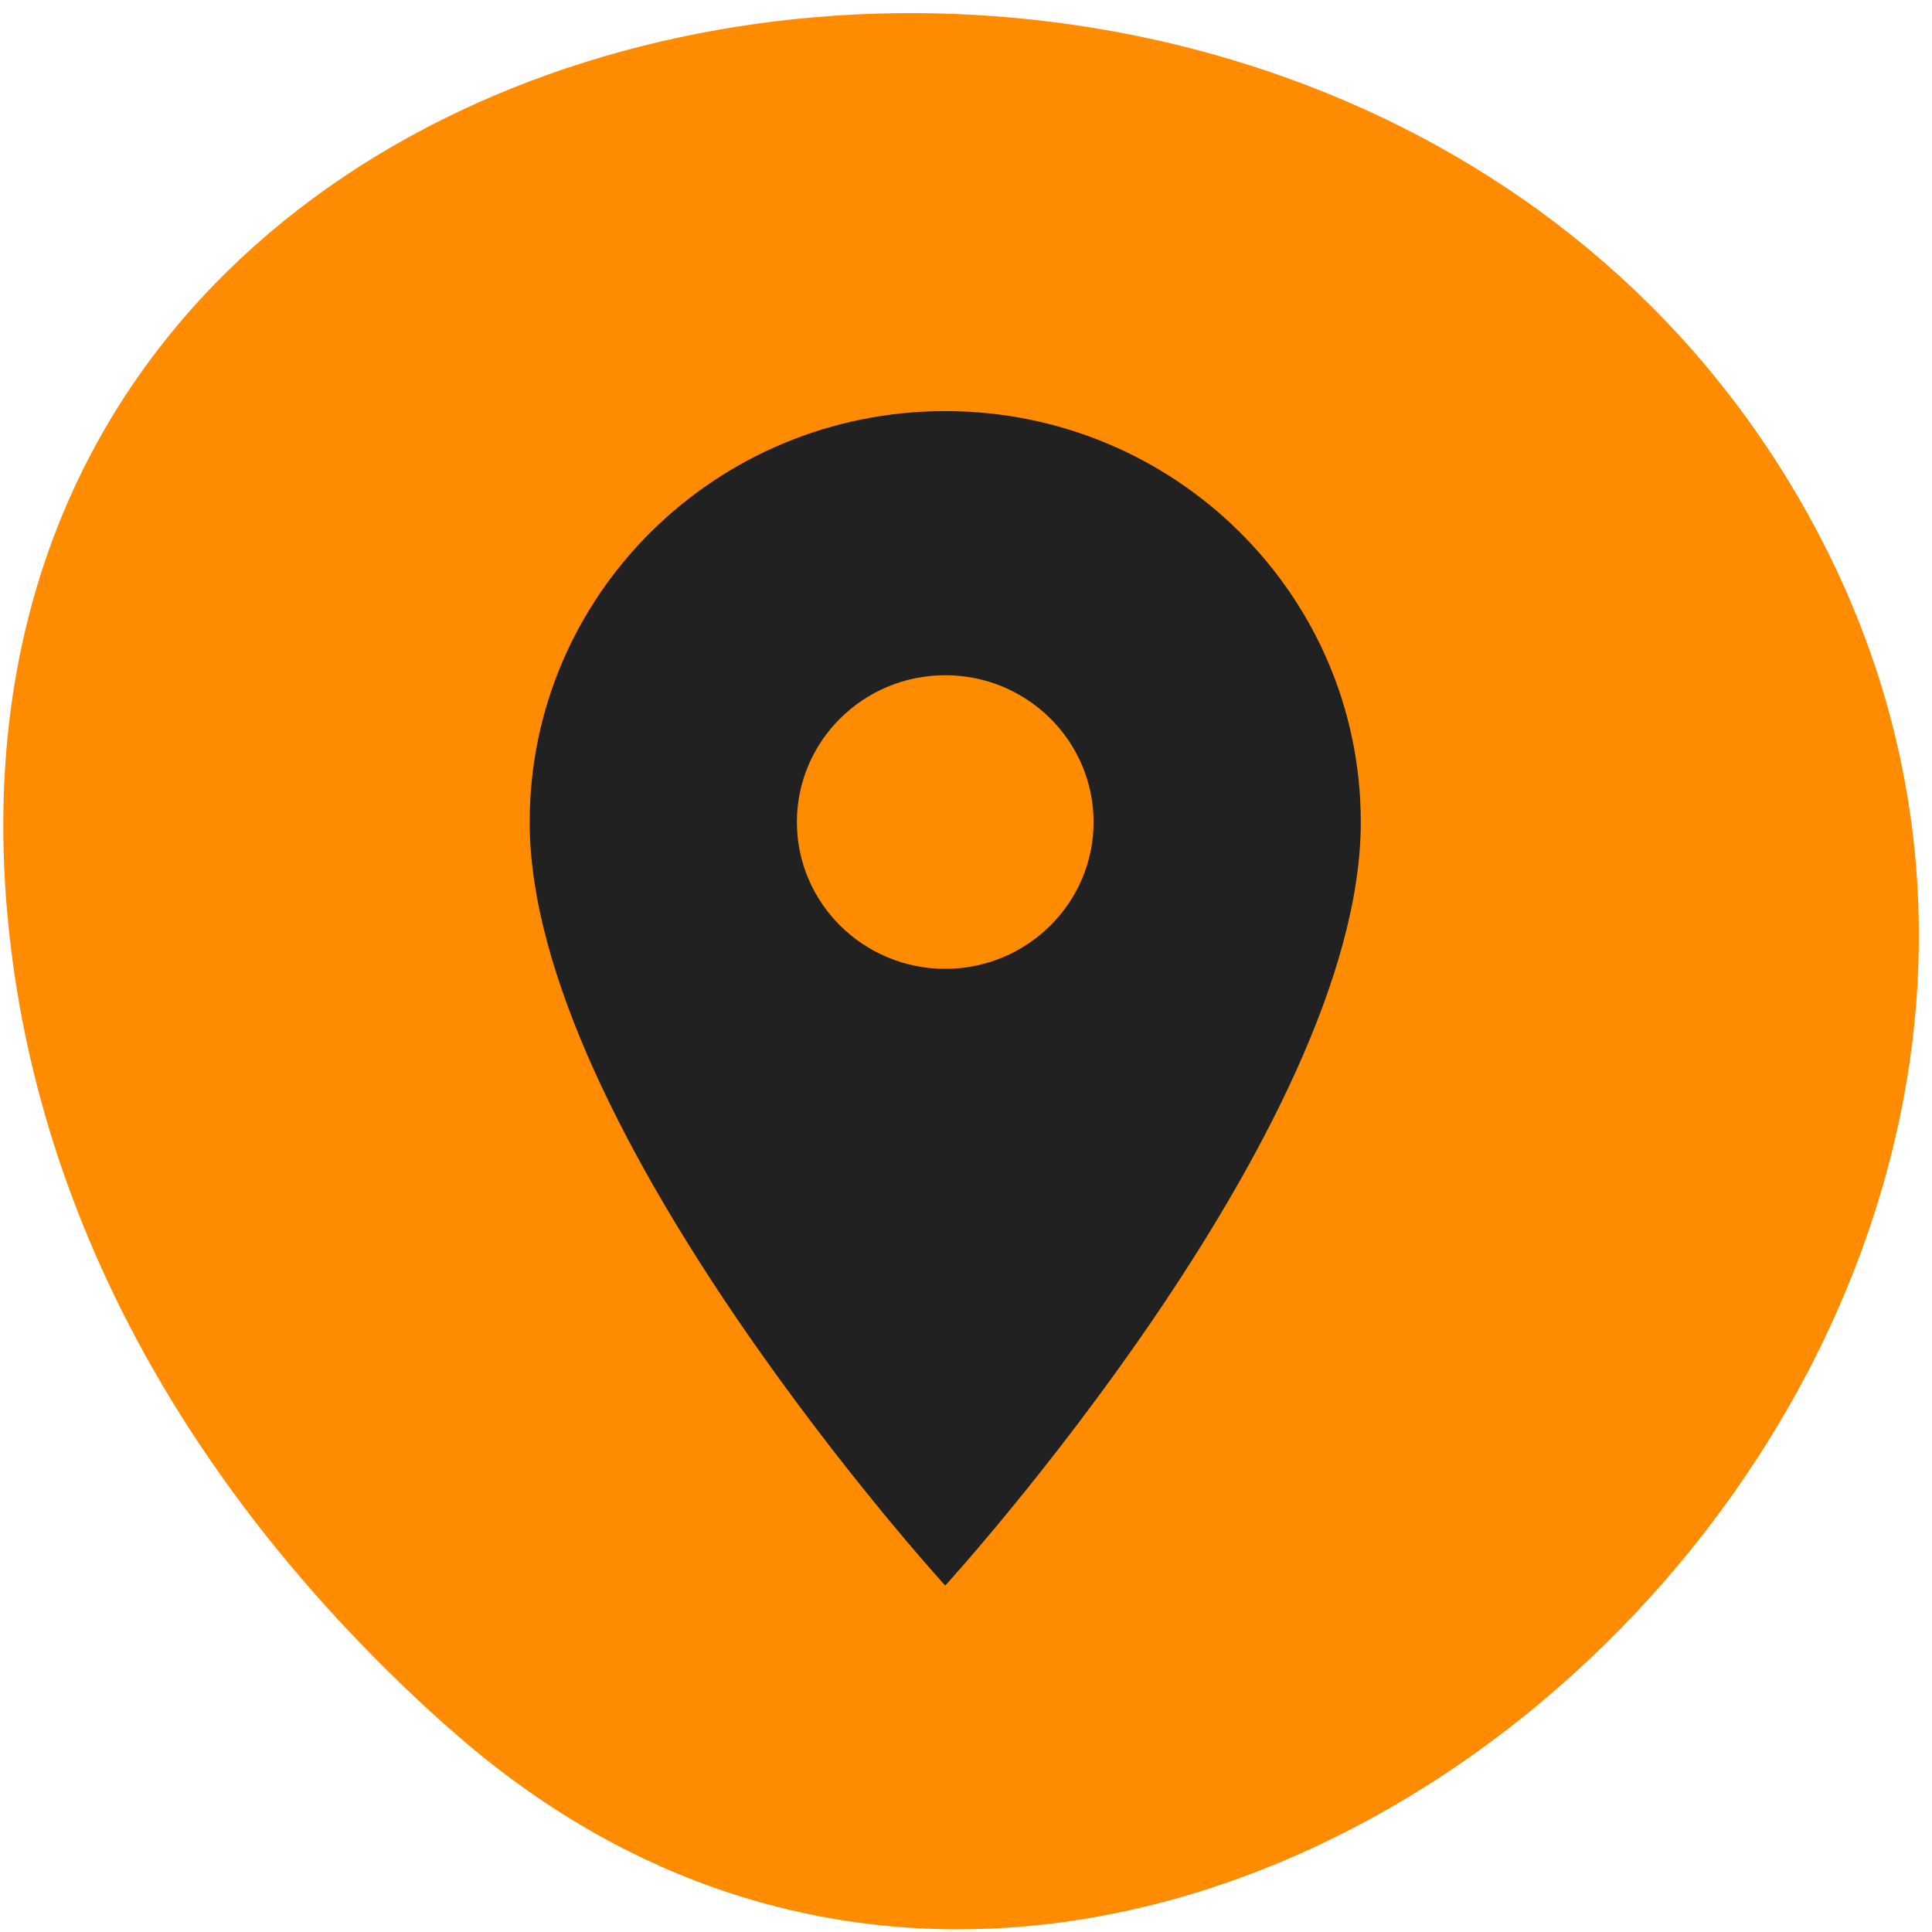 
<svg xmlns="http://www.w3.org/2000/svg" xmlns:xlink="http://www.w3.org/1999/xlink" width="32px" height="32px" viewBox="0 0 32 32" version="1.1">
<g id="surface1">
<path style=" stroke:none;fill-rule:nonzero;fill:rgb(100%,54.902%,0%);fill-opacity:1;" d="M 7.465 28.648 C 19.266 39.117 37.43 22.602 30.086 8.777 C 22.66 -5.199 -1.91 -1.477 0.18 15.691 C 0.801 20.801 3.609 25.23 7.461 28.648 Z M 7.465 28.648 "/>
<path style=" stroke:none;fill-rule:nonzero;fill:rgb(12.941%,12.941%,12.941%);fill-opacity:1;" d="M 15.656 6.809 C 11.855 6.809 8.773 9.855 8.773 13.617 C 8.773 18.723 15.656 26.262 15.656 26.262 C 15.656 26.262 22.539 18.723 22.539 13.617 C 22.539 9.855 19.457 6.809 15.656 6.809 M 15.656 16.047 C 14.301 16.047 13.199 14.957 13.199 13.617 C 13.199 12.273 14.301 11.184 15.656 11.184 C 17.012 11.184 18.113 12.273 18.113 13.617 C 18.113 14.957 17.012 16.047 15.656 16.047 "/>
</g>
</svg>
